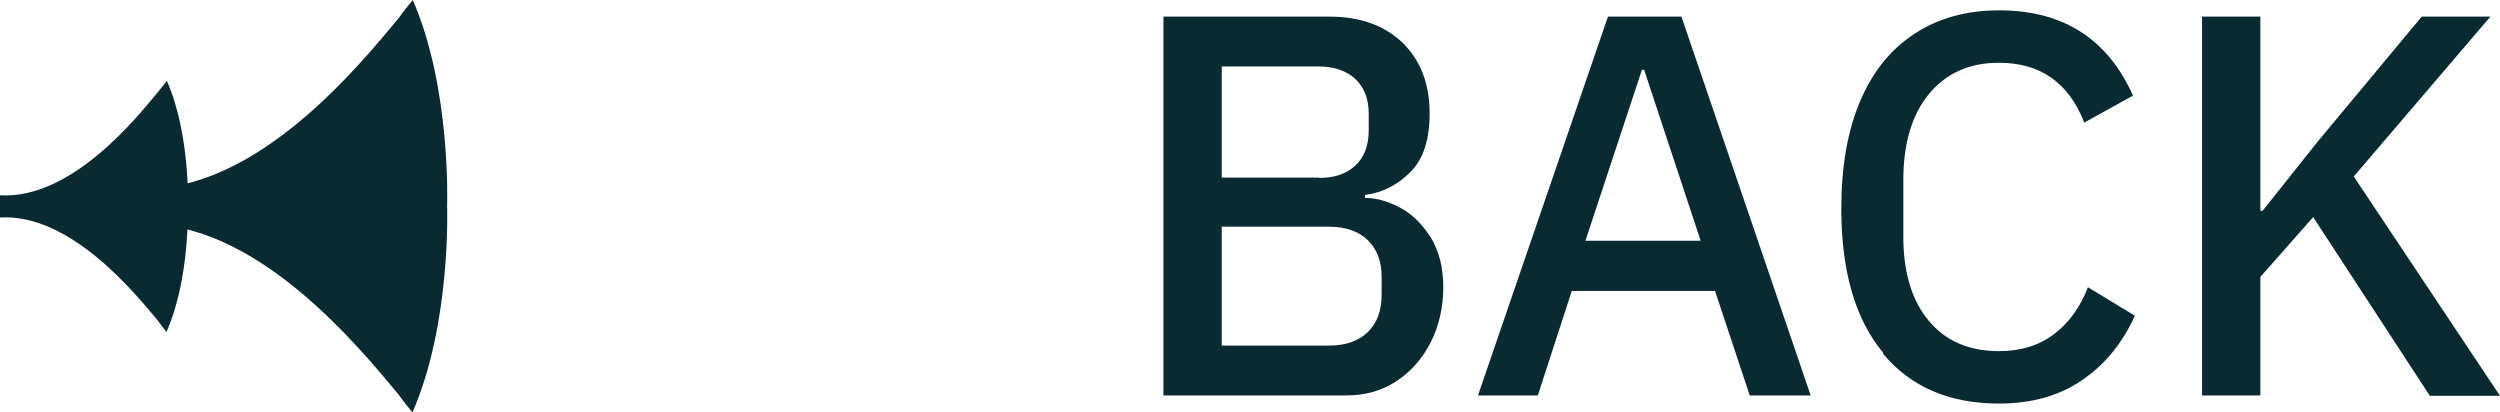 <?xml version="1.0" encoding="UTF-8"?>
<svg id="_圖層_2" data-name="圖層 2" xmlns="http://www.w3.org/2000/svg" width="67.71" height="11.17" viewBox="0 0 67.71 11.17">
  <g id="icon">
    <g>
      <g>
        <path d="m5.09,5.59s.07-1.95-.57-3.4c-.08.1-.16.2-.24.3-.61.74-2.36,2.91-4.28,2.8v.6c1.92-.11,3.67,2.07,4.28,2.8.07.1.15.2.23.3.64-1.46.58-3.38.57-3.4Z" fill="#092a31"/>
        <path d="m12.11,5.59c0-.06.11-3.2-.93-5.59-.13.16-.27.33-.39.5-1.01,1.21-3.87,4.77-7.03,4.6v.98c3.15-.17,6.02,3.39,7.03,4.6.12.17.25.33.38.49,1.05-2.39.94-5.55.94-5.58Z" fill="#092a31"/>
      </g>
      <g>
        <path d="m31.51,10.71V.45h4.49c.84,0,1.5.24,1.99.71.49.48.73,1.12.73,1.92,0,.7-.17,1.23-.52,1.58-.35.35-.76.56-1.23.62v.08c.32,0,.64.1.96.27s.59.44.82.8c.22.36.34.81.34,1.34s-.11,1.05-.34,1.5c-.23.45-.54.8-.94,1.06s-.85.38-1.34.38h-4.94Zm4.21-5.89c.42,0,.75-.11.99-.34.24-.22.36-.54.36-.94v-.46c0-.4-.12-.71-.36-.94-.24-.22-.57-.34-.99-.34h-2.63v3.01h2.63Zm.27,4.54c.45,0,.8-.12,1.05-.36.25-.24.38-.58.38-1.01v-.49c0-.43-.13-.76-.38-1-.25-.24-.6-.36-1.05-.36h-2.9v3.22h2.9Z" fill="#092a31"/>
        <path d="m41.64,10.71h-1.61L43.55.45h1.99l3.5,10.26h-1.65l-.94-2.83h-3.88l-.92,2.83Zm2.83-8.82l-1.53,4.63h3.12l-1.53-4.63h-.07Z" fill="#092a31"/>
        <path d="m51,9.55c-.75-.9-1.13-2.2-1.13-3.9,0-1.14.17-2.11.51-2.91.34-.8.83-1.41,1.48-1.83.64-.42,1.41-.63,2.28-.63,1.74,0,2.94.77,3.63,2.31l-1.32.73c-.42-1.08-1.19-1.62-2.31-1.62-.8,0-1.43.28-1.9.85-.46.56-.69,1.34-.69,2.32v1.54c0,.97.23,1.73.69,2.28.46.55,1.09.82,1.9.82.59,0,1.08-.15,1.49-.46.41-.31.71-.73.92-1.27l1.27.77c-.34.76-.83,1.34-1.45,1.76-.62.42-1.37.62-2.23.62-1.34,0-2.39-.45-3.14-1.35Z" fill="#092a31"/>
        <path d="m61.22,10.71h-1.58V.45h1.58v5.26h.06l1.48-1.86,2.83-3.4h1.86l-3.7,4.33,3.96,5.94h-1.9l-3.16-4.84-1.43,1.62v3.22Z" fill="#092a31"/>
      </g>
    </g>
  </g>
</svg>